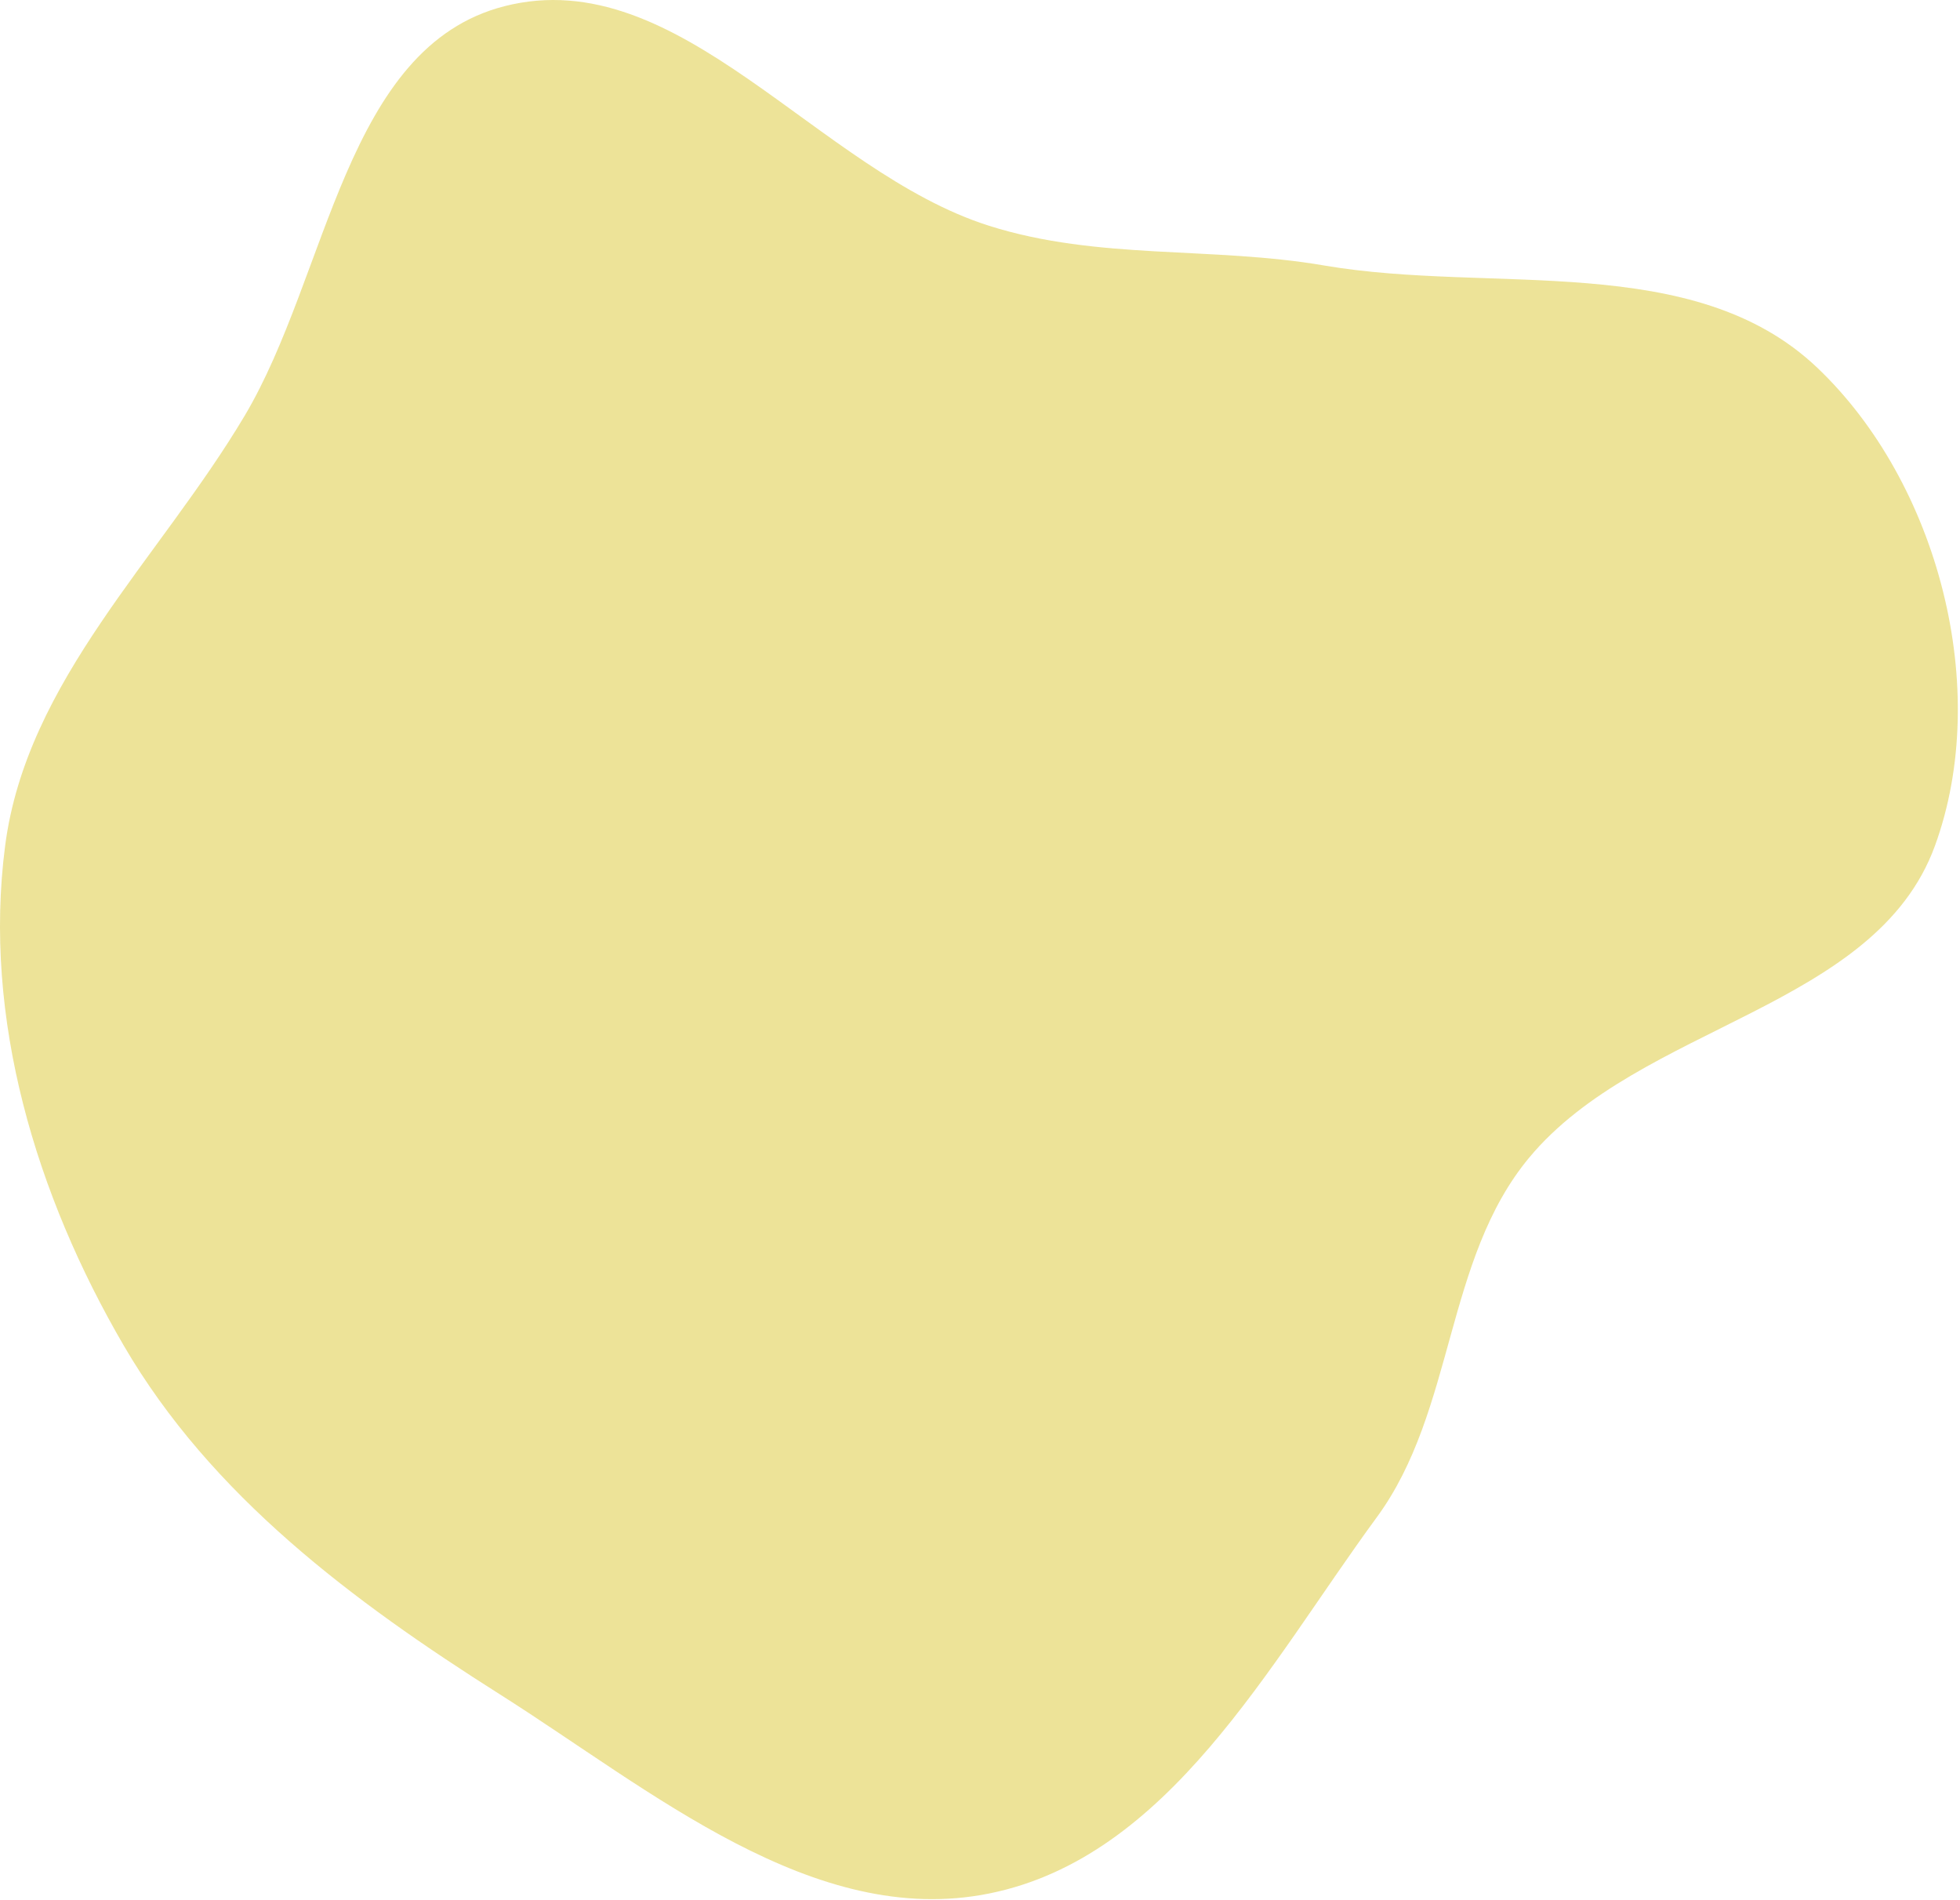 <svg width="652" height="632" viewBox="0 0 652 632" fill="none" xmlns="http://www.w3.org/2000/svg">
<path fill-rule="evenodd" clip-rule="evenodd" d="M329.059 75.106C365.34 86.582 402.986 81.876 440.493 88.299C496.476 97.888 563.323 83.161 604.502 122.281C644.768 160.533 662.691 229.13 643.663 281.308C623.887 335.537 545.591 340.632 508.689 385.017C480.525 418.892 484.059 469.113 457.993 504.627C421.942 553.744 388.785 617.715 329.059 629.753C270.595 641.537 216.559 595.344 166.166 563.447C117.318 532.527 70.281 497.468 41.167 447.522C11.993 397.473 -5.763 338.756 1.706 281.308C8.863 226.26 52.989 186.012 81.37 138.304C109.347 91.275 114.809 15.584 167.832 2.055C225.993 -12.785 271.83 57.004 329.059 75.106Z" fill="#E6D76D" fill-opacity="0.7"/>
</svg>
